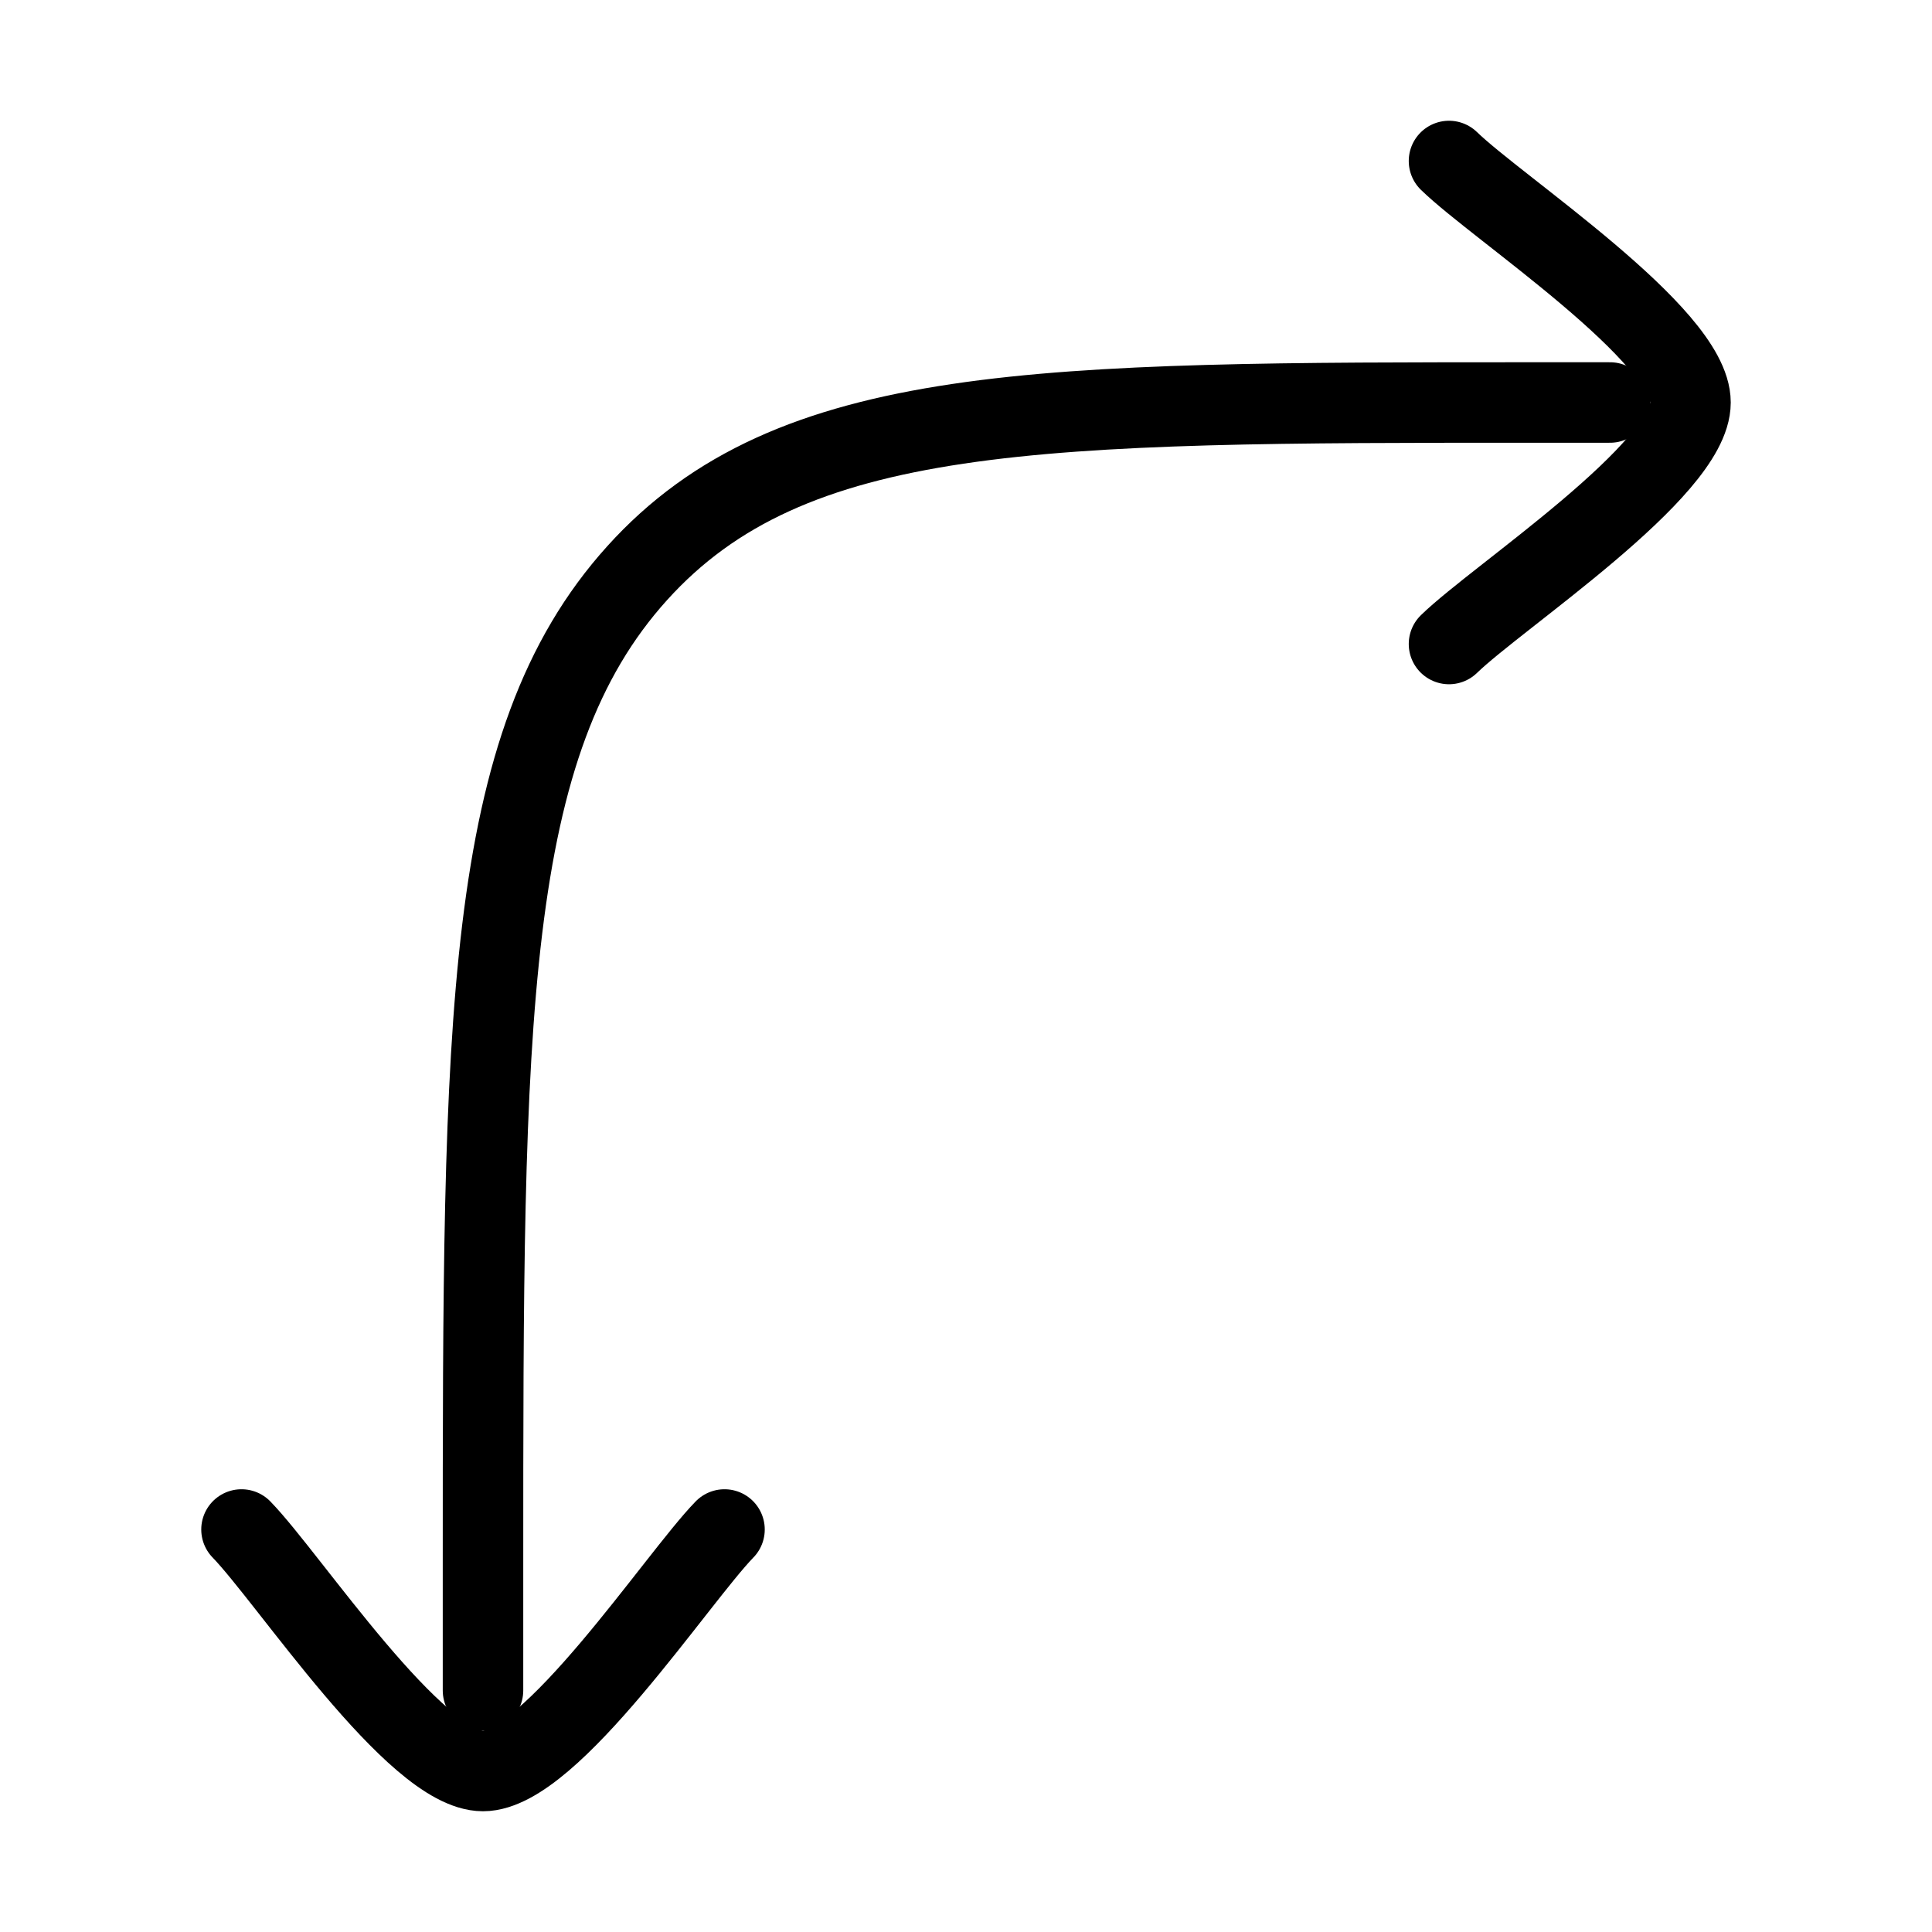 <svg xmlns="http://www.w3.org/2000/svg" viewBox="0 0 24 24" fill="none" stroke="currentColor" stroke-linecap="round" stroke-linejoin="round">
  <path d="M20 5H19.067C12.907 5 9.827 5 7.914 7.121C6 9.241 6 12.655 6 19.481V21" stroke="currentColor" key="k0" />
  <path d="M18 2C18.607 2.59 21 4.16 21 5C21 5.84 18.607 7.41 18 8" stroke="currentColor" key="k1" />
  <path d="M9 19C8.41 19.607 6.84 22 6 22C5.16 22 3.59 19.607 3 19" stroke="currentColor" key="k2" />
</svg>
